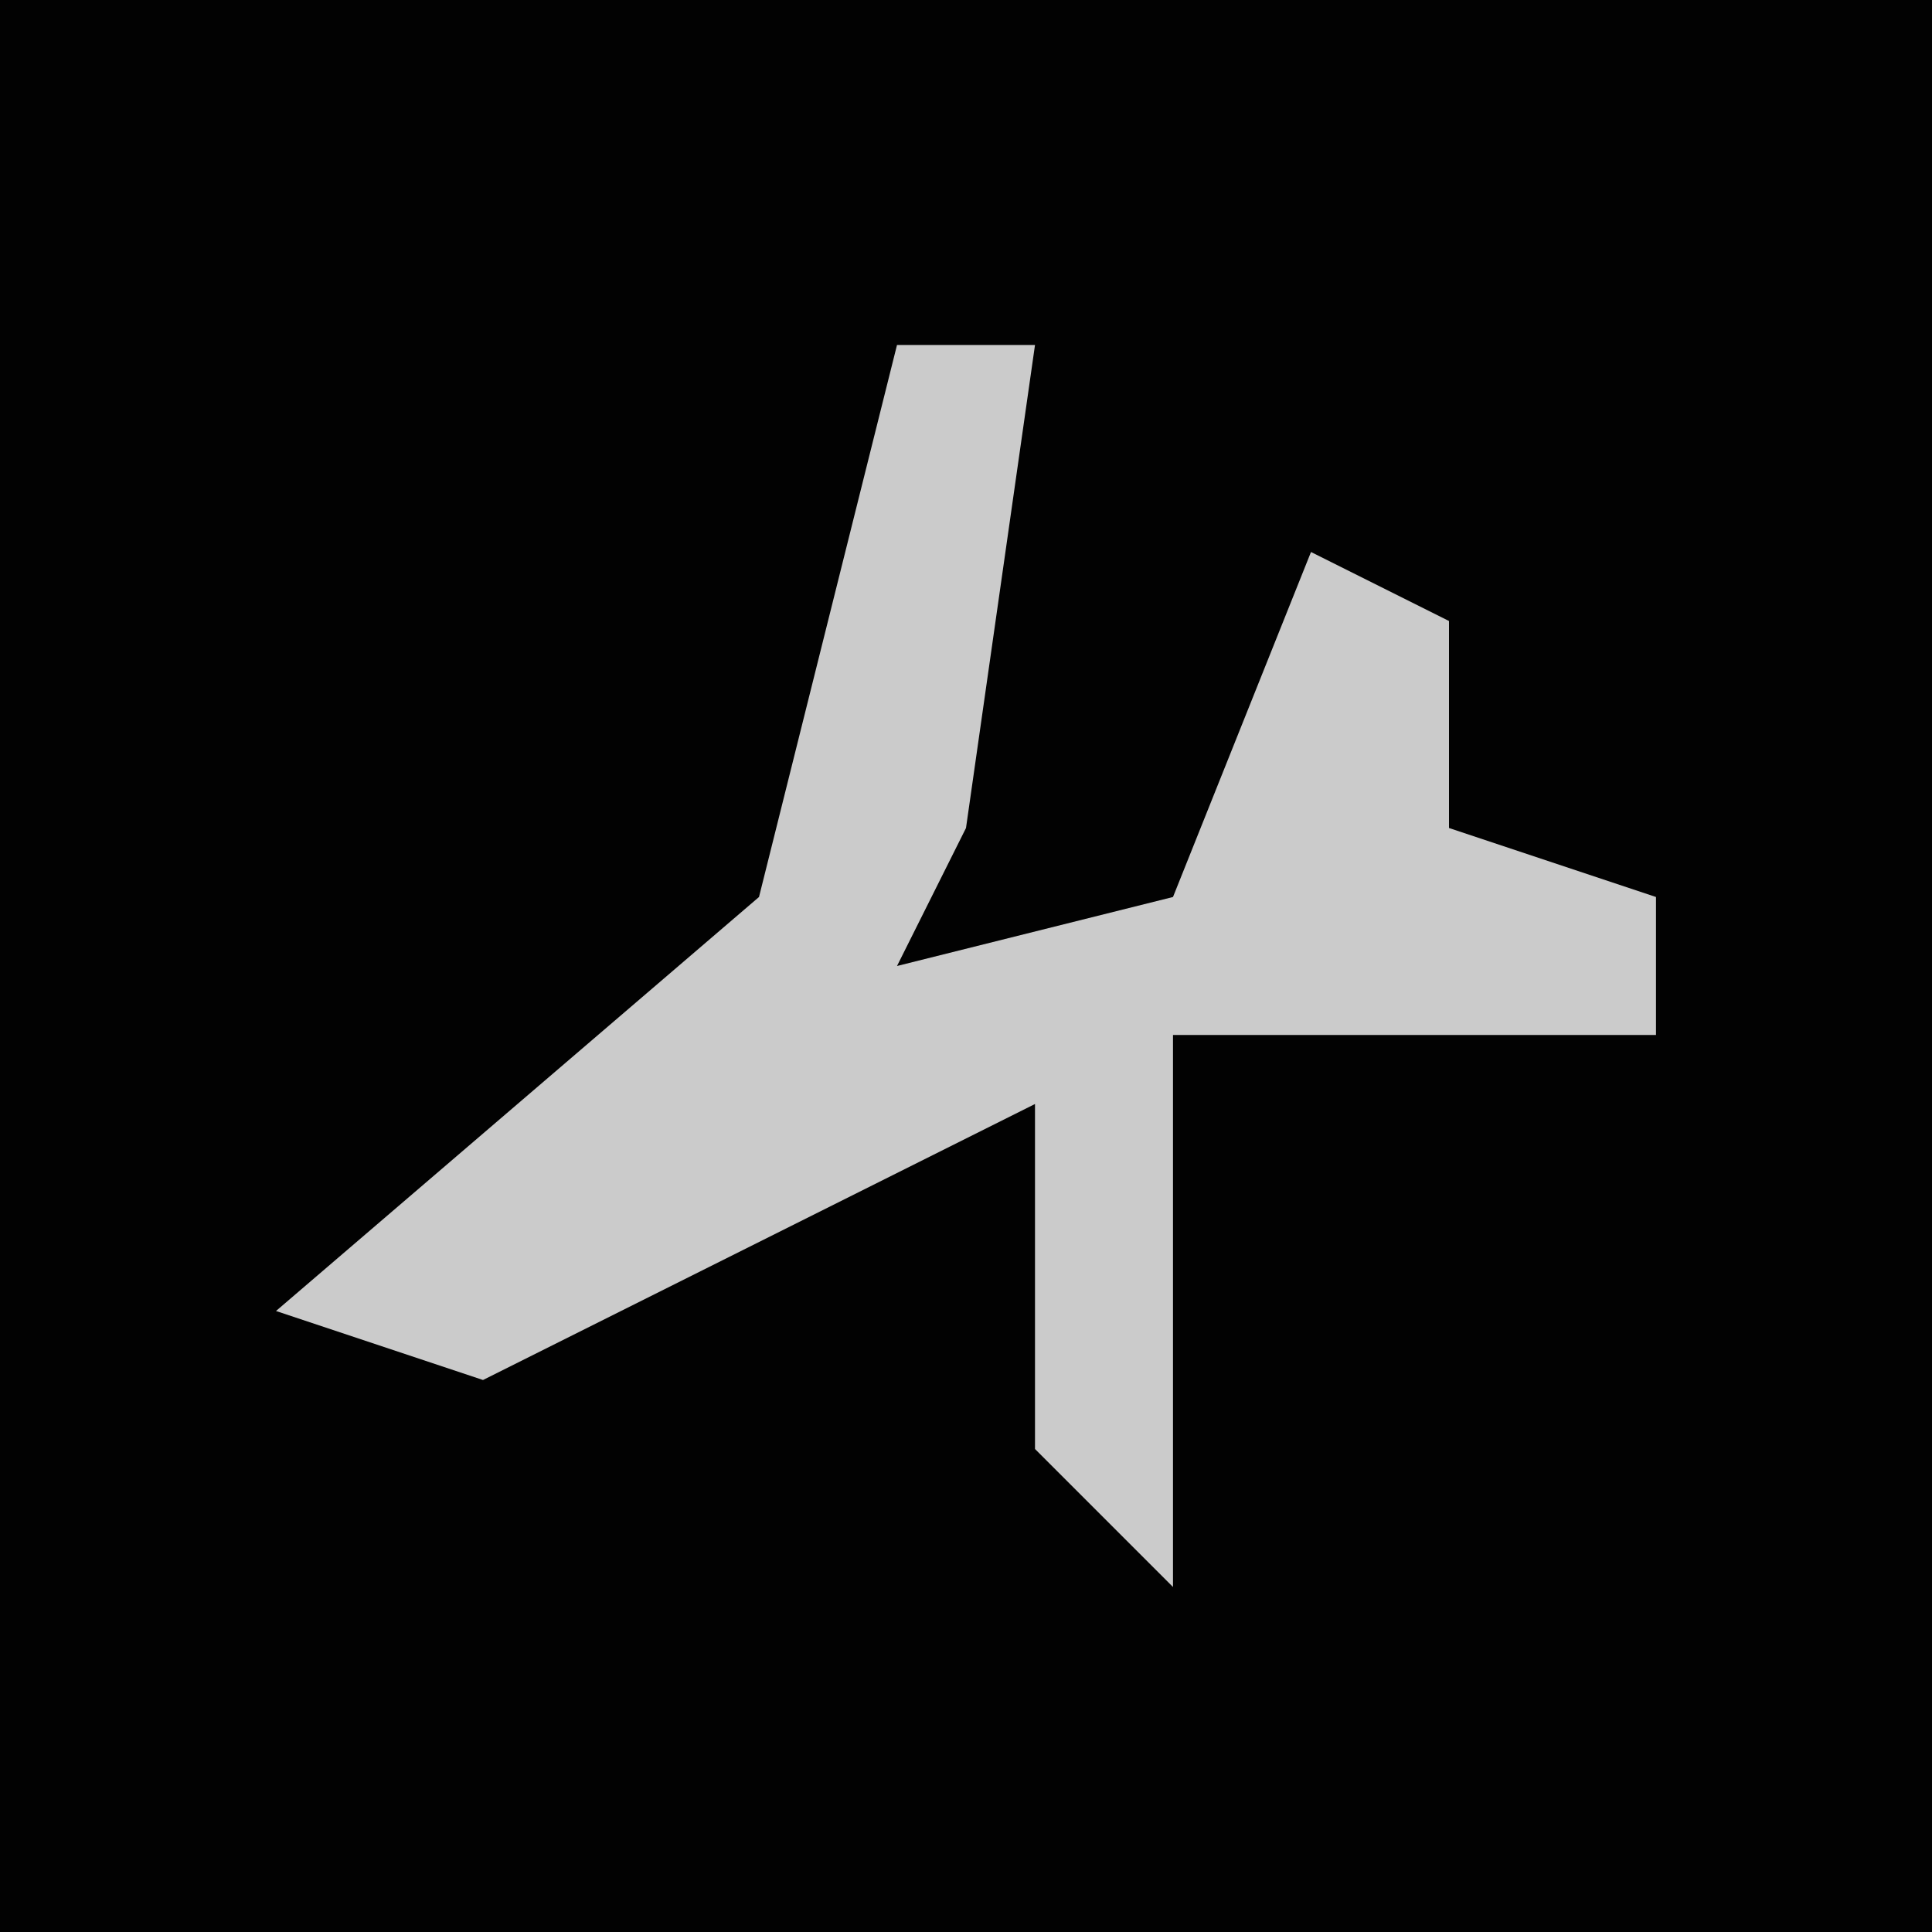 <?xml version="1.0" encoding="UTF-8"?>
<svg version="1.1" xmlns="http://www.w3.org/2000/svg" width="28" height="28">
<path d="M0,0 L28,0 L28,28 L0,28 Z " fill="#020202" transform="translate(0,0)"/>
<path d="M0,0 L2,0 L1,7 L0,9 L4,8 L6,3 L8,4 L8,7 L11,8 L11,10 L4,10 L4,18 L2,16 L2,11 L-6,15 L-9,14 L-2,8 Z " fill="#CBCBCB" transform="translate(13,5)"/>
</svg>
